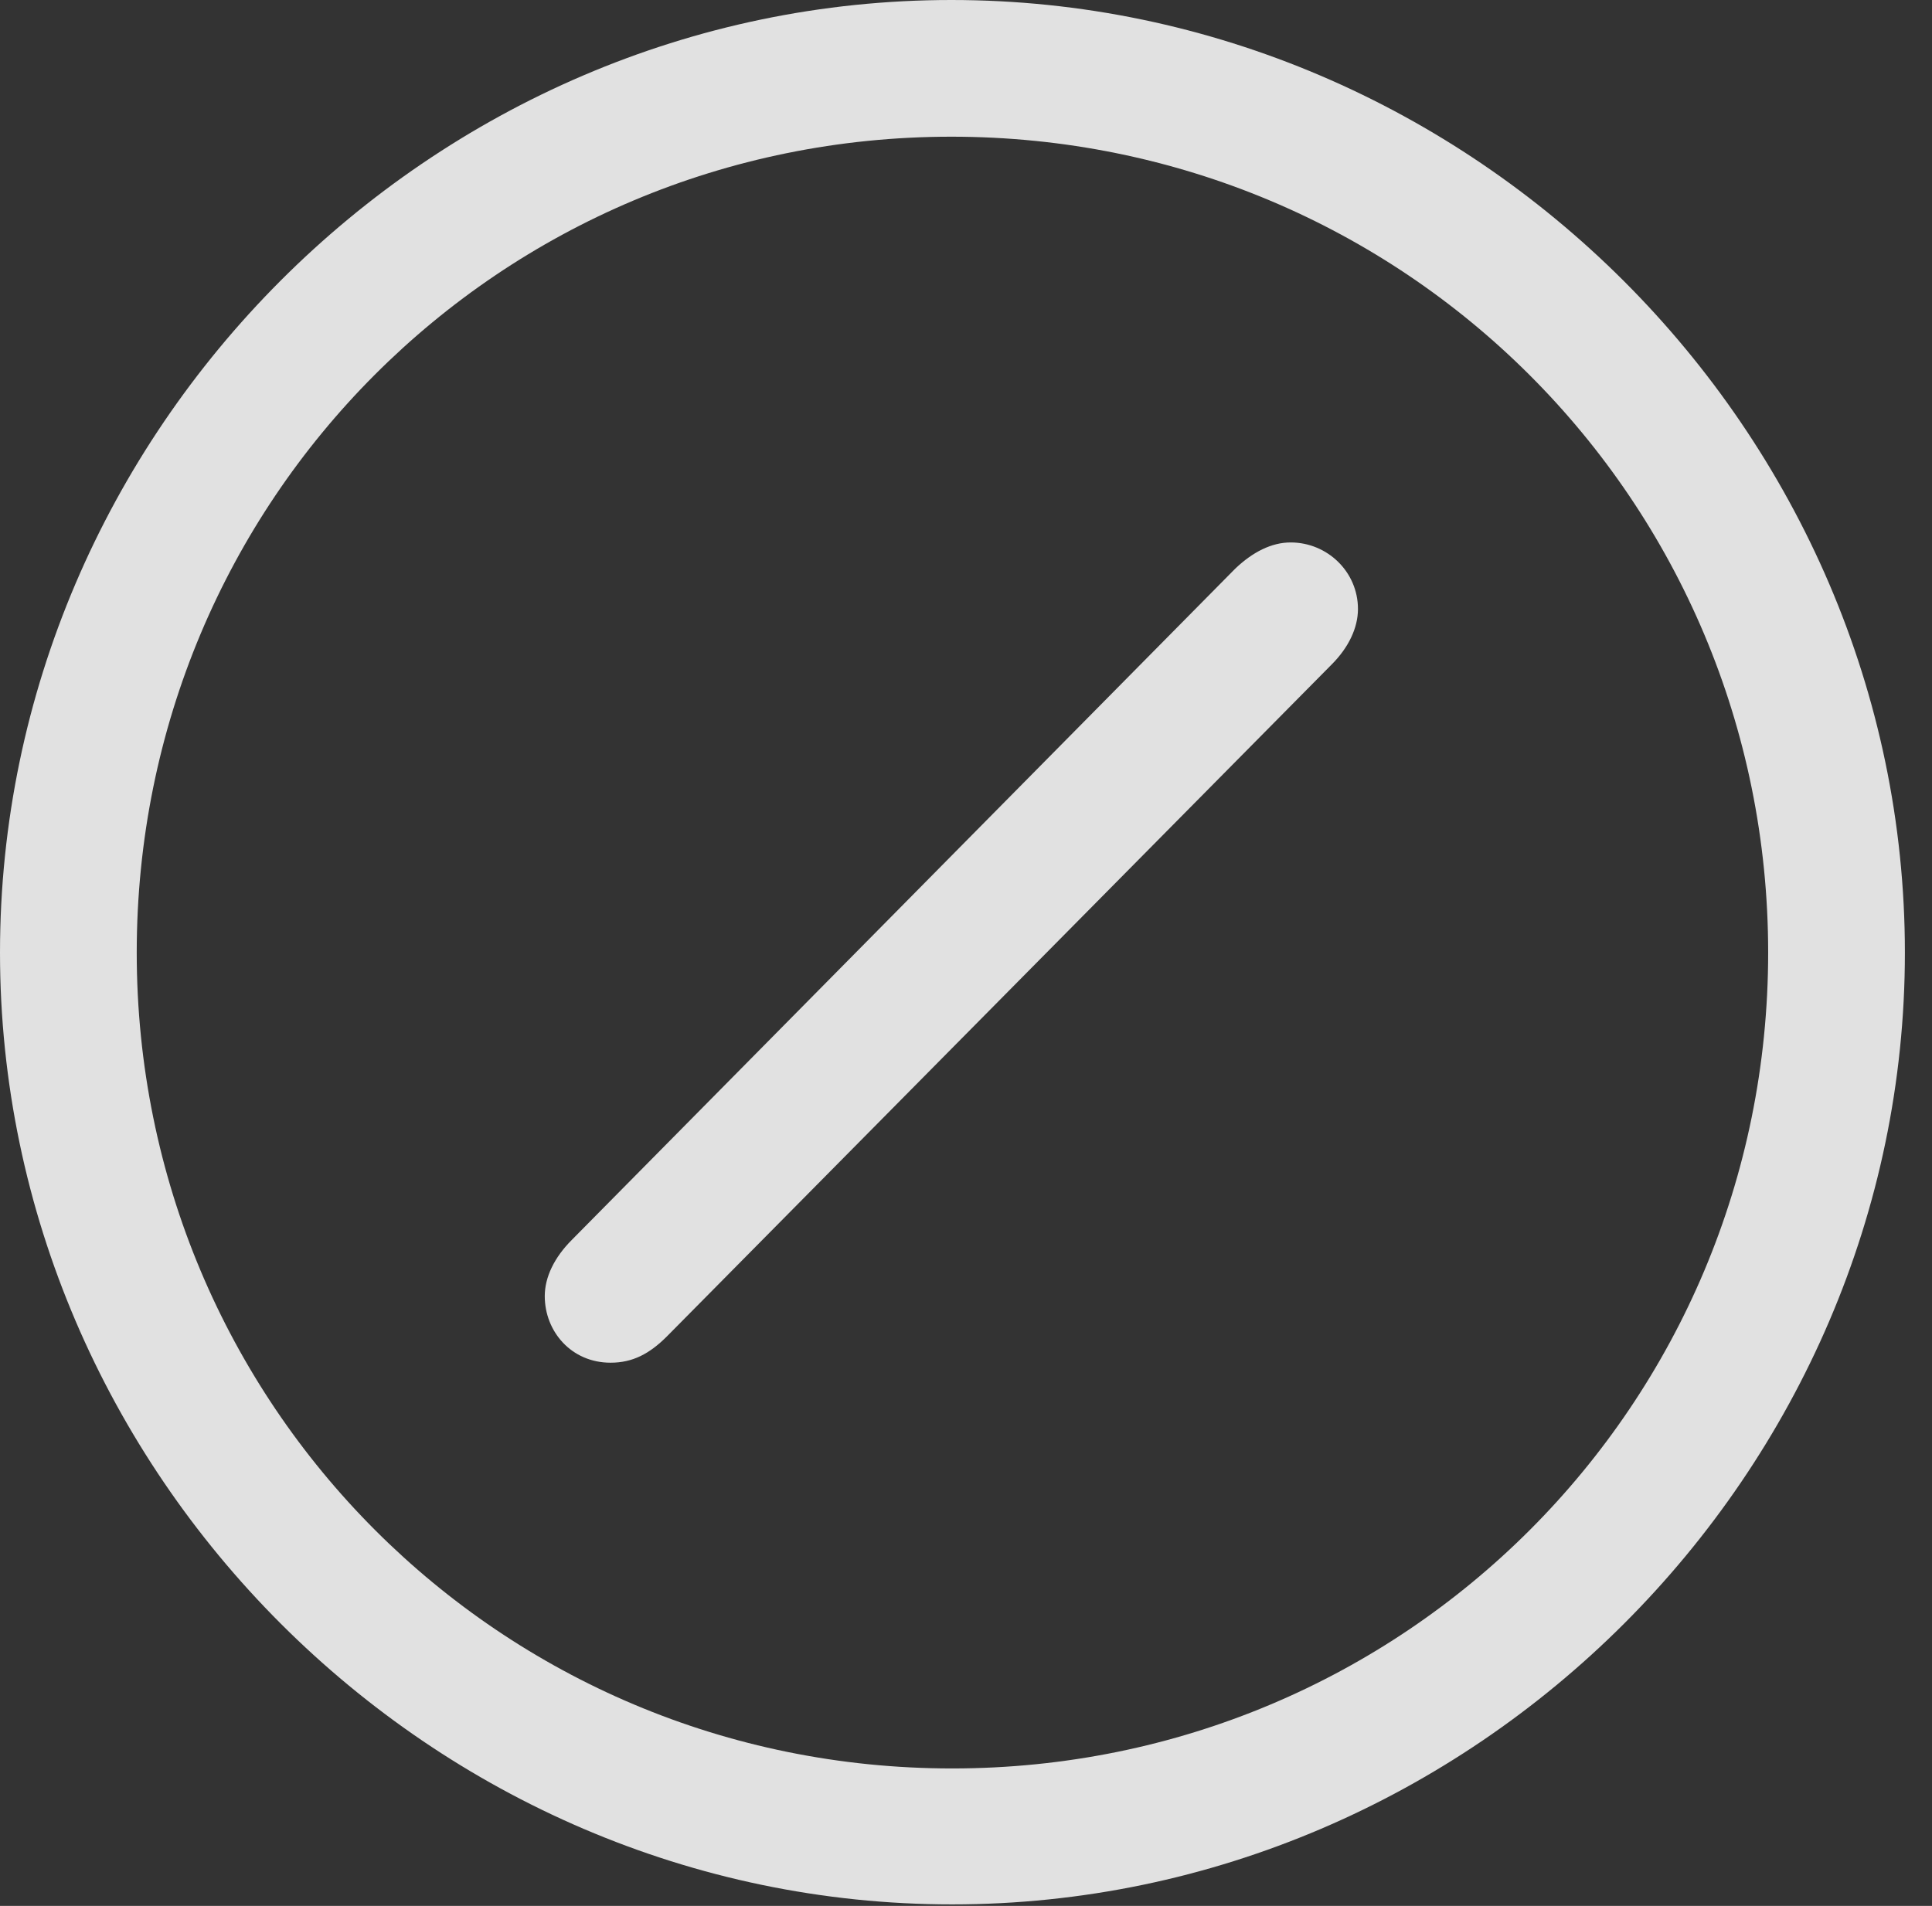 <?xml version="1.0" encoding="UTF-8"?>
<!--Generator: Apple Native CoreSVG 232.5-->
<!DOCTYPE svg
PUBLIC "-//W3C//DTD SVG 1.1//EN"
       "http://www.w3.org/Graphics/SVG/1.1/DTD/svg11.dtd">
<svg version="1.1" xmlns="http://www.w3.org/2000/svg" xmlns:xlink="http://www.w3.org/1999/xlink" width="25.801" height="25.459">
 <rect width="100%" height="100%" fill="#333333" stroke="none"/>
 <g>
  <rect height="25.459" opacity="0" width="25.801" x="0" y="0"/>
  <path d="M12.715 25.439C19.678 25.439 25.439 19.678 25.439 12.725C25.439 5.762 19.668 0 12.705 0C5.752 0 0 5.762 0 12.725C0 19.678 5.762 25.439 12.715 25.439ZM12.715 23.623C6.68 23.623 1.826 18.76 1.826 12.725C1.826 6.68 6.67 1.826 12.705 1.826C18.75 1.826 23.613 6.68 23.613 12.725C23.613 18.76 18.76 23.623 12.715 23.623Z" fill="#ffffff" fill-opacity="0.85"/>
  <path d="M8.154 18.203C8.447 18.203 8.672 18.086 8.906 17.852L17.783 8.877C18.008 8.652 18.135 8.389 18.135 8.135C18.135 7.637 17.725 7.246 17.236 7.246C16.982 7.246 16.729 7.373 16.494 7.598L7.637 16.562C7.402 16.797 7.275 17.061 7.275 17.314C7.275 17.783 7.627 18.203 8.154 18.203Z" fill="#ffffff" fill-opacity="0.85"/>
 </g>
</svg>
